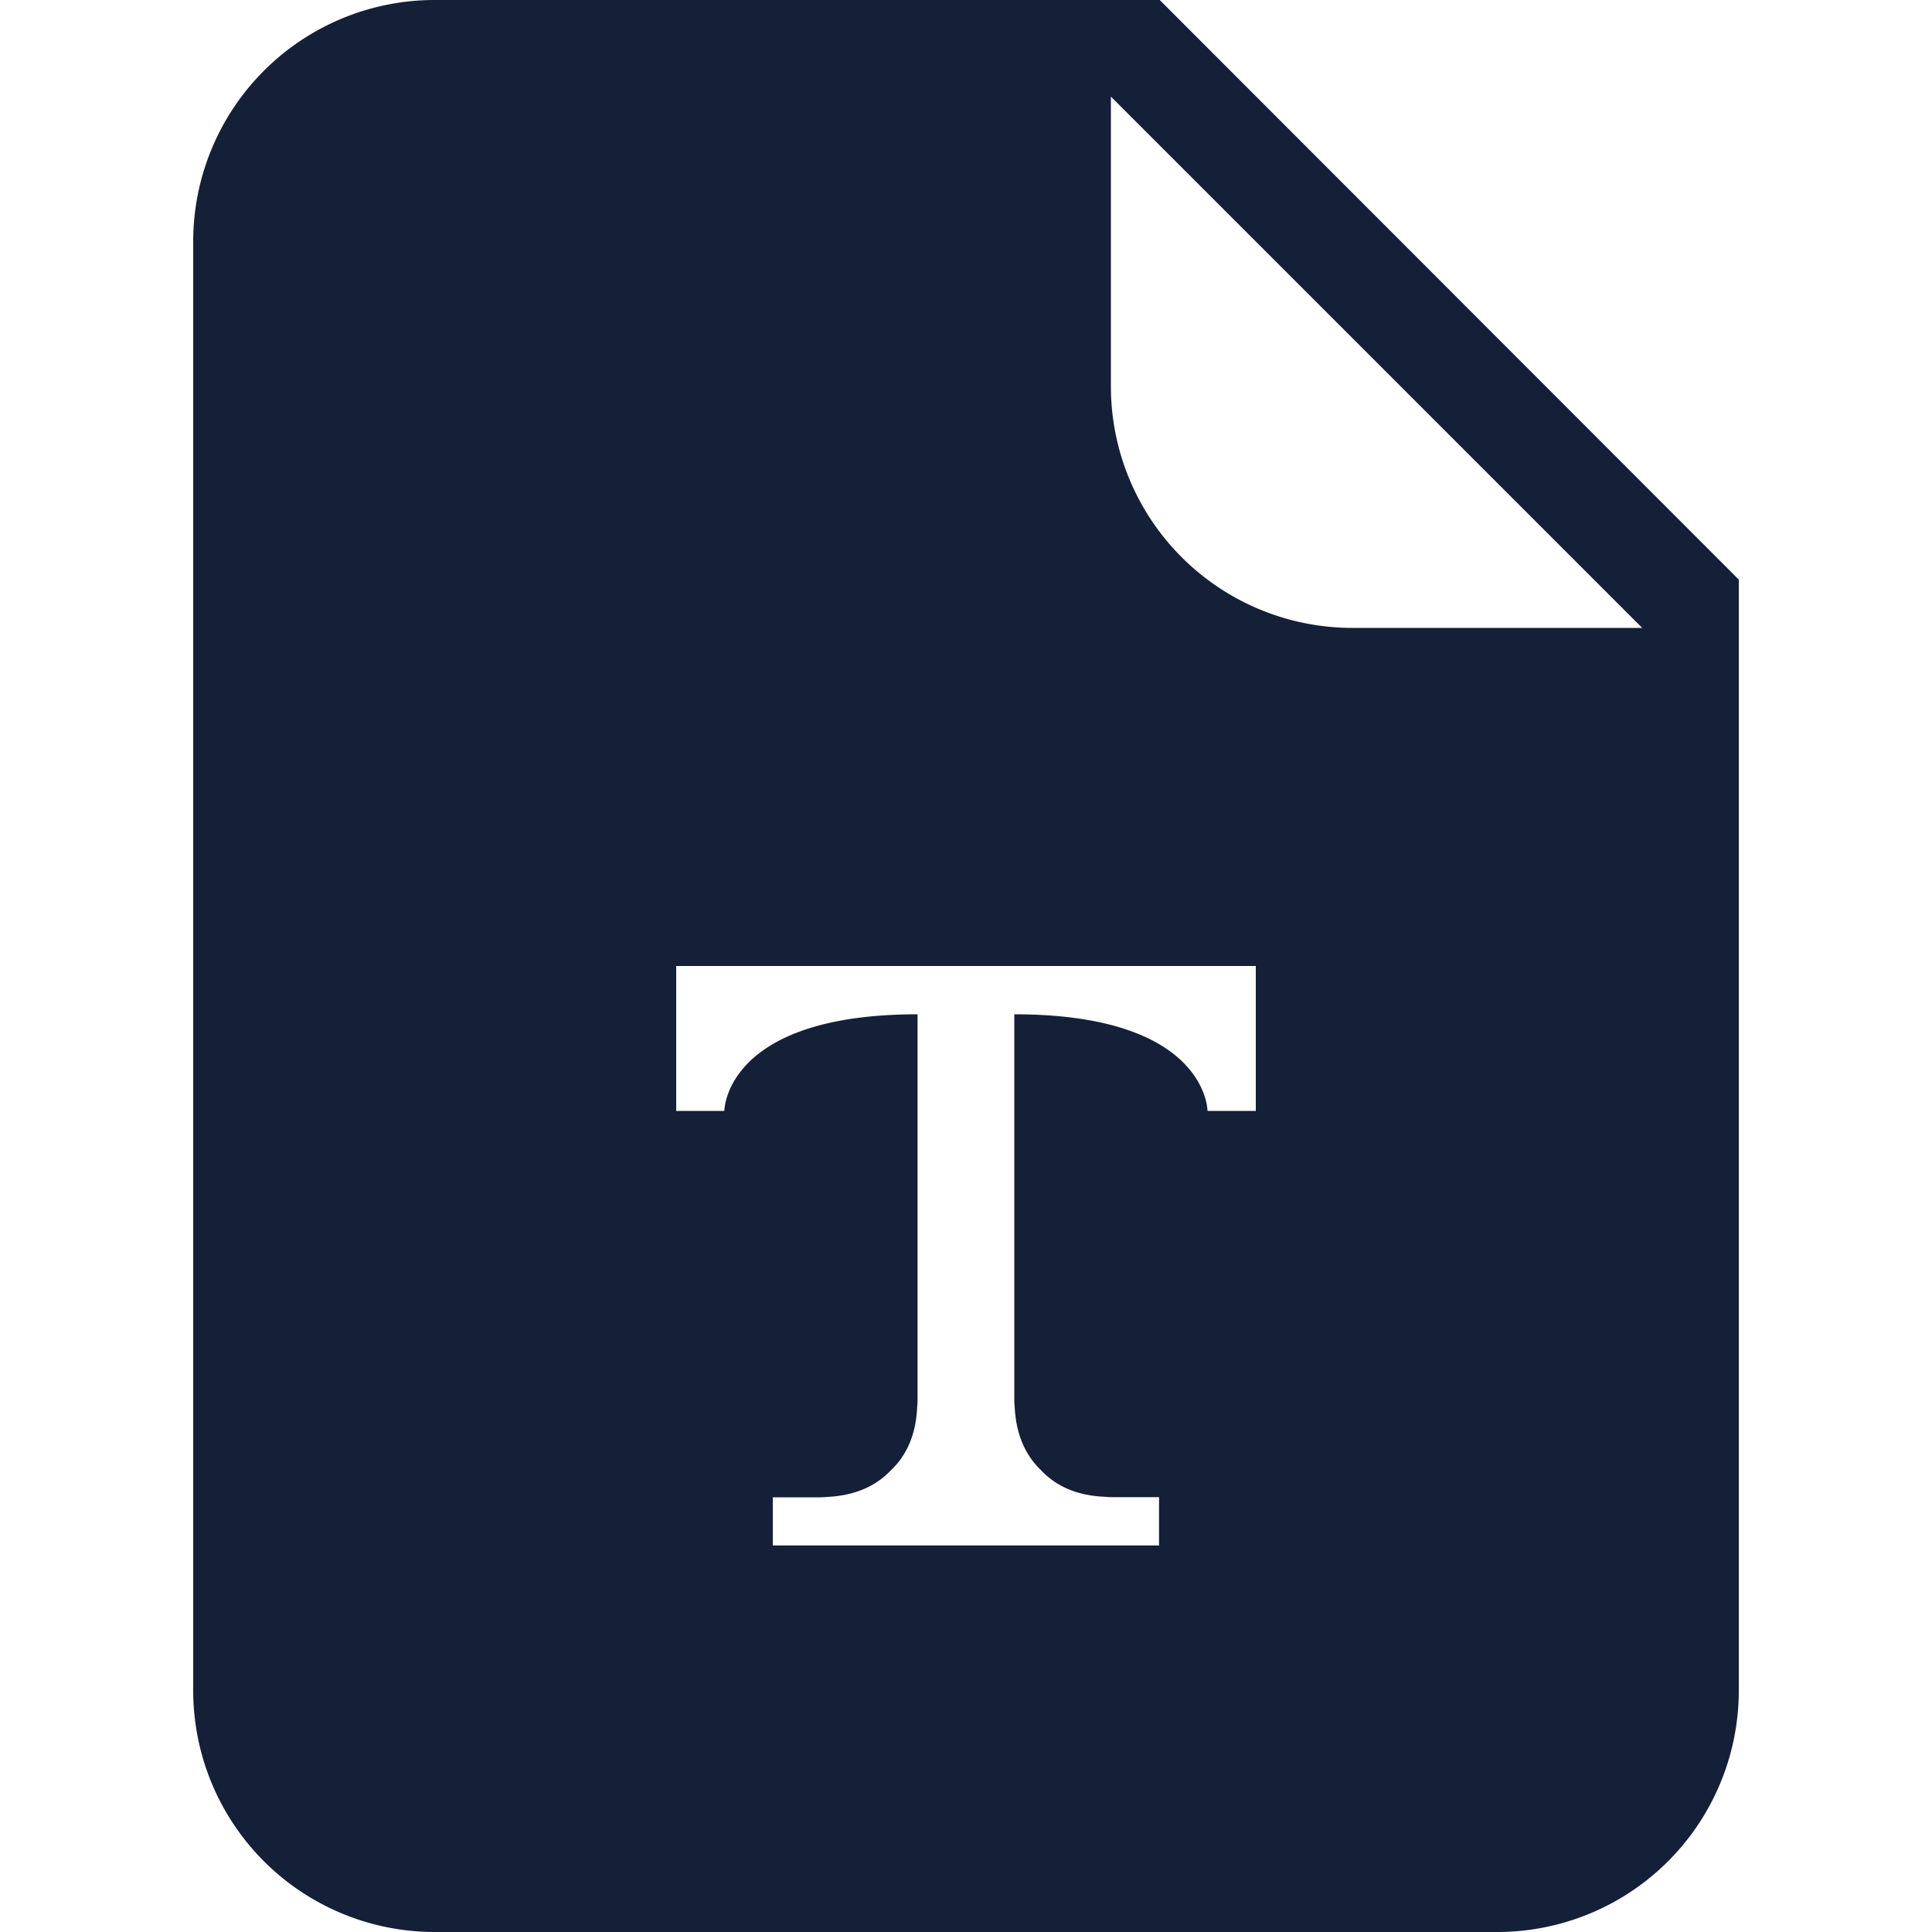<svg id="Layer_1" data-name="Layer 1" xmlns="http://www.w3.org/2000/svg" viewBox="0 0 512 512"><defs><style>.cls-1{fill:#141f38;}</style></defs><title>font-glyph</title><path class="cls-1" d="M307.34,0H115.2a64,64,0,0,0-64,64V448a64,64,0,0,0,64,64H396.8a64,64,0,0,0,64-64V153.6ZM332.8,294.4H320s0-25.6-51.2-25.6V371.2s0,.69.11,1.77c.4,7.87,3.29,13.16,7,16.68,3.52,3.75,8.81,6.65,16.68,7,1.08.1,1.77.11,1.77.11h12.8v12.8H204.8V396.8h12.8s.69,0,1.77-.11c7.87-.4,13.16-3.29,16.68-7,3.75-3.52,6.65-8.81,7-16.68.1-1.08.11-1.77.11-1.77V268.8c-51.2,0-51.2,25.6-51.2,25.6H179.2V256H332.8Zm25.6-128a64,64,0,0,1-64-64V25.6L435.2,166.4Z"/></svg>